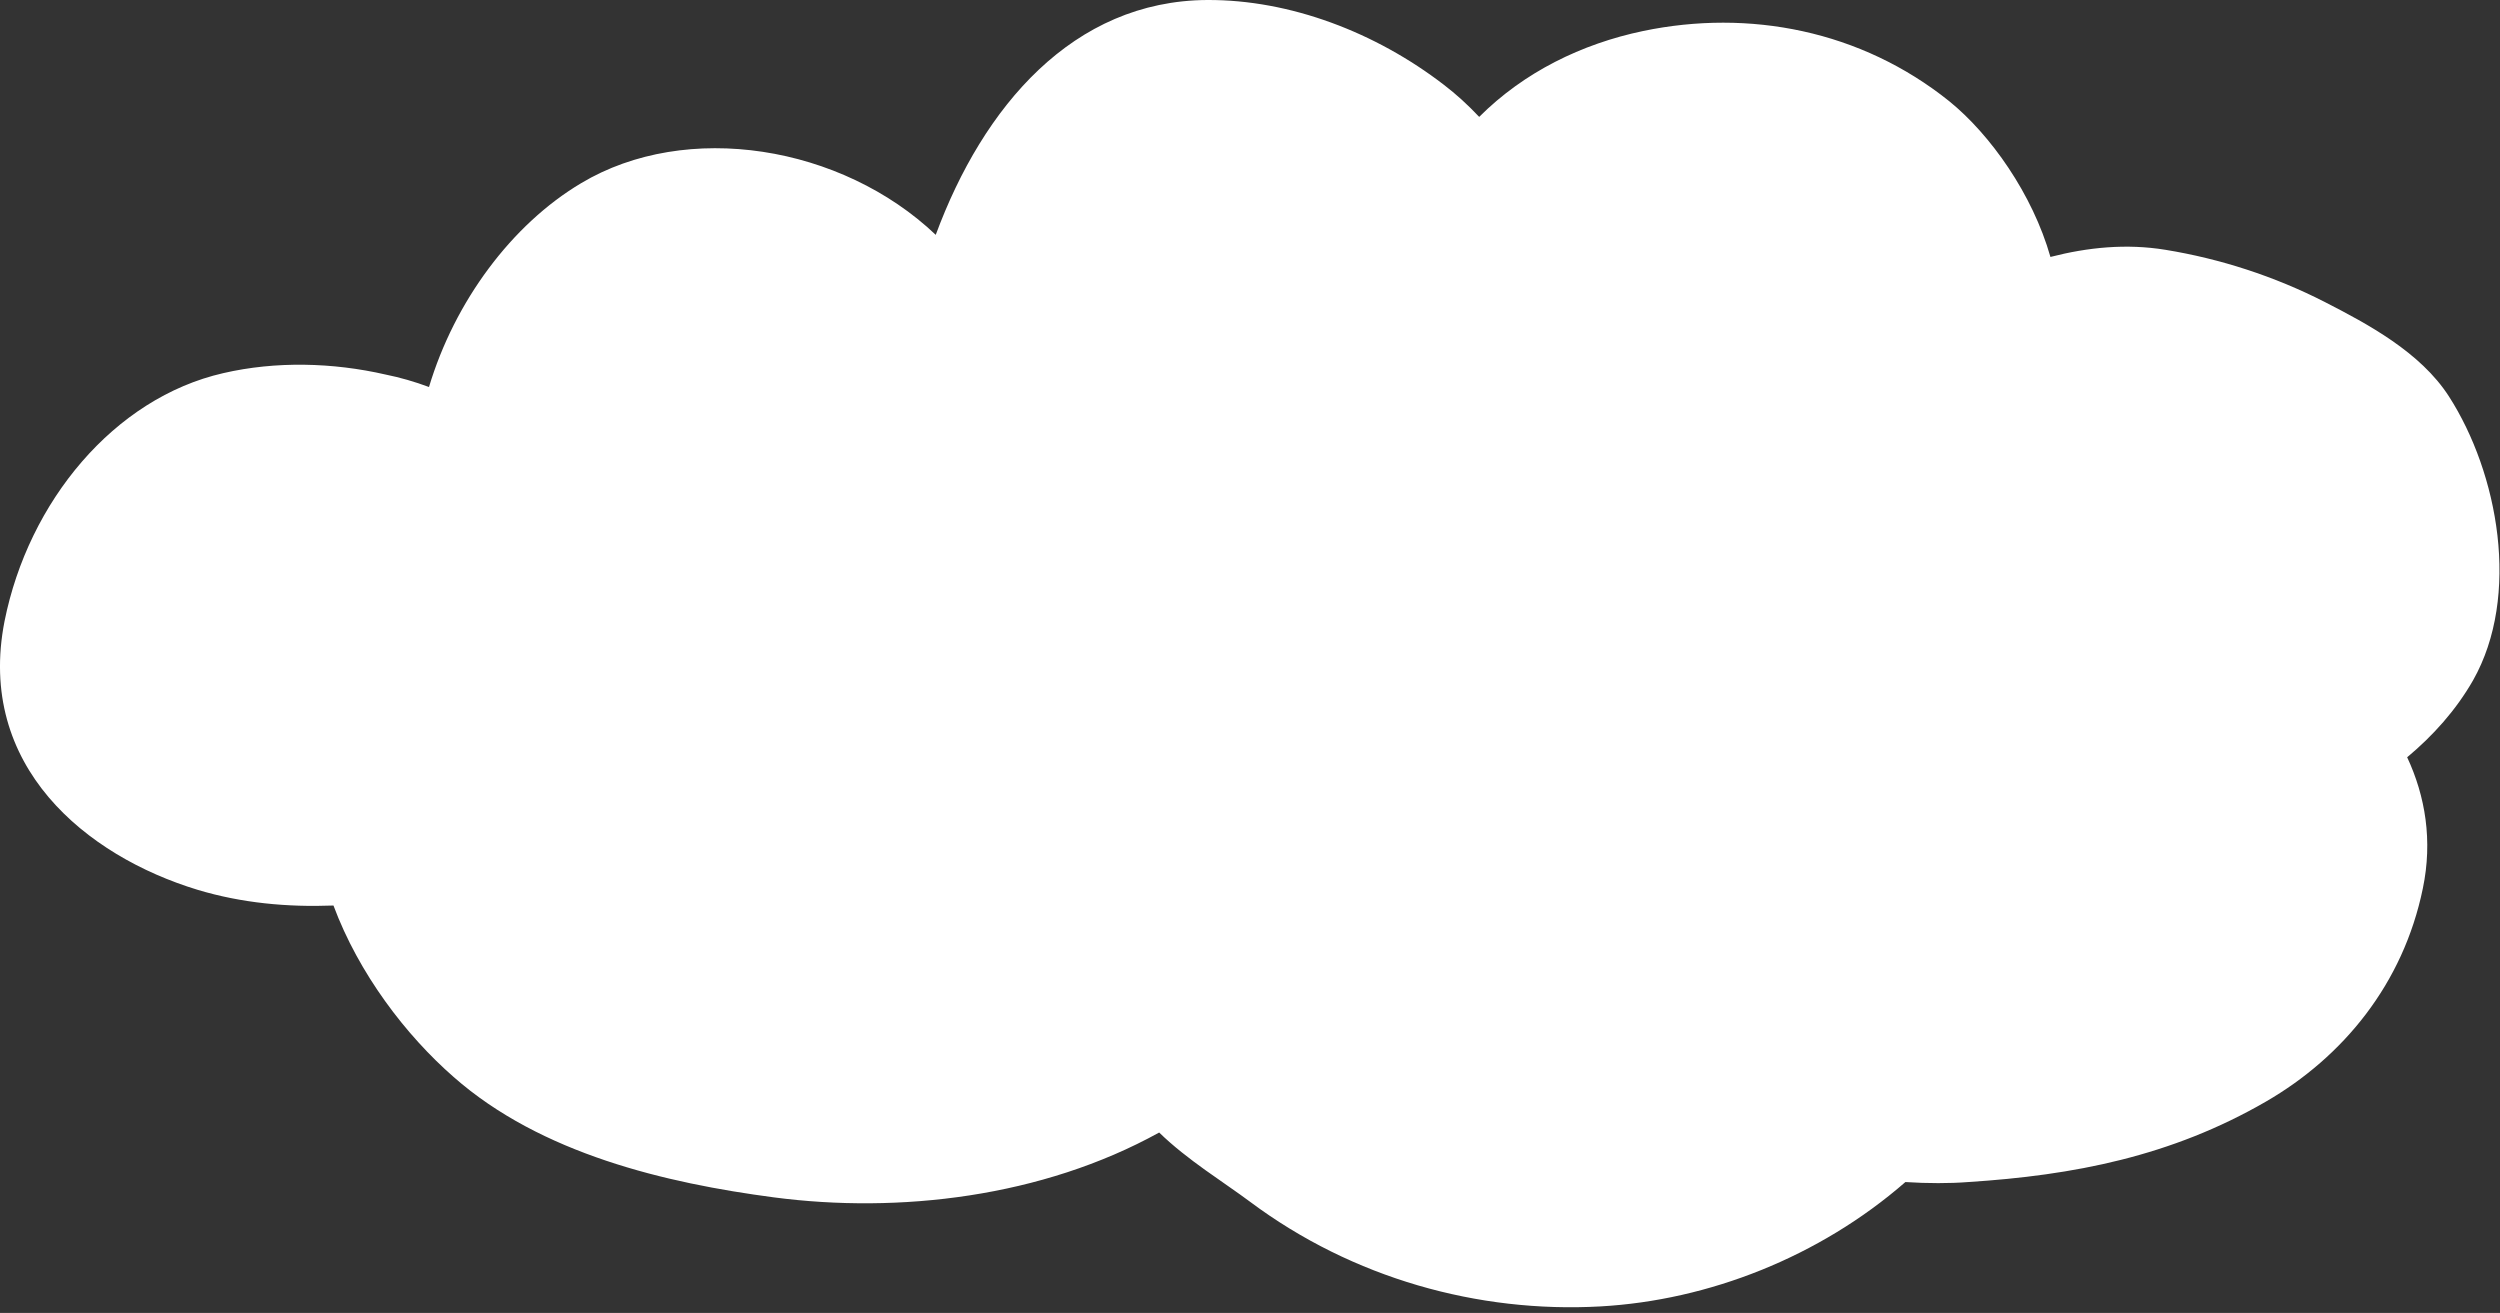 <svg width="139" height="73" viewBox="0 0 139 73" fill="none" xmlns="http://www.w3.org/2000/svg">
<rect x="0" y="0" width="139" height="73" fill="#333333" stroke="none"/>
<path d="M136.156 22.033C134.571 19.576 131.638 18.011 129.241 16.782C126.447 15.356 123.436 14.385 120.404 13.89C118.225 13.533 116.085 13.751 114.004 14.286C113.013 10.799 110.675 7.49 108.377 5.627C103.463 1.684 97.242 0.496 91.357 1.724C87.949 2.437 84.739 4.003 82.243 6.499C81.609 5.825 80.955 5.231 80.281 4.716C76.497 1.803 71.742 -0.02 67.125 0C59.655 0.04 54.662 5.924 52.027 13.057C46.796 8.084 38.177 6.677 32.312 10.184C28.448 12.483 25.278 16.763 23.852 21.518C23.059 21.221 22.227 20.983 21.434 20.824C18.502 20.151 15.332 20.072 12.419 20.745C6.336 22.132 1.581 27.898 0.253 34.535C-1.332 42.6 4.791 47.593 10.992 49.475C13.43 50.208 15.966 50.446 18.541 50.347C19.948 54.131 22.564 57.559 25.219 59.877C30.073 64.157 37.028 65.782 43.031 66.574C49.966 67.486 57.931 66.574 64.45 62.968C66.015 64.494 68.036 65.722 69.522 66.832C75.209 71.072 82.183 73.014 88.979 72.637C95.003 72.3 101.165 69.883 105.94 65.722C107.188 65.802 108.397 65.802 109.427 65.722C115.292 65.346 120.721 64.296 125.992 61.245C130.271 58.768 133.62 54.706 134.71 49.396C135.264 46.741 134.848 44.264 133.838 42.104C135.264 40.916 136.552 39.489 137.503 37.825C140.158 33.129 138.91 26.313 136.156 22.033Z" fill="white"/>
</svg>
